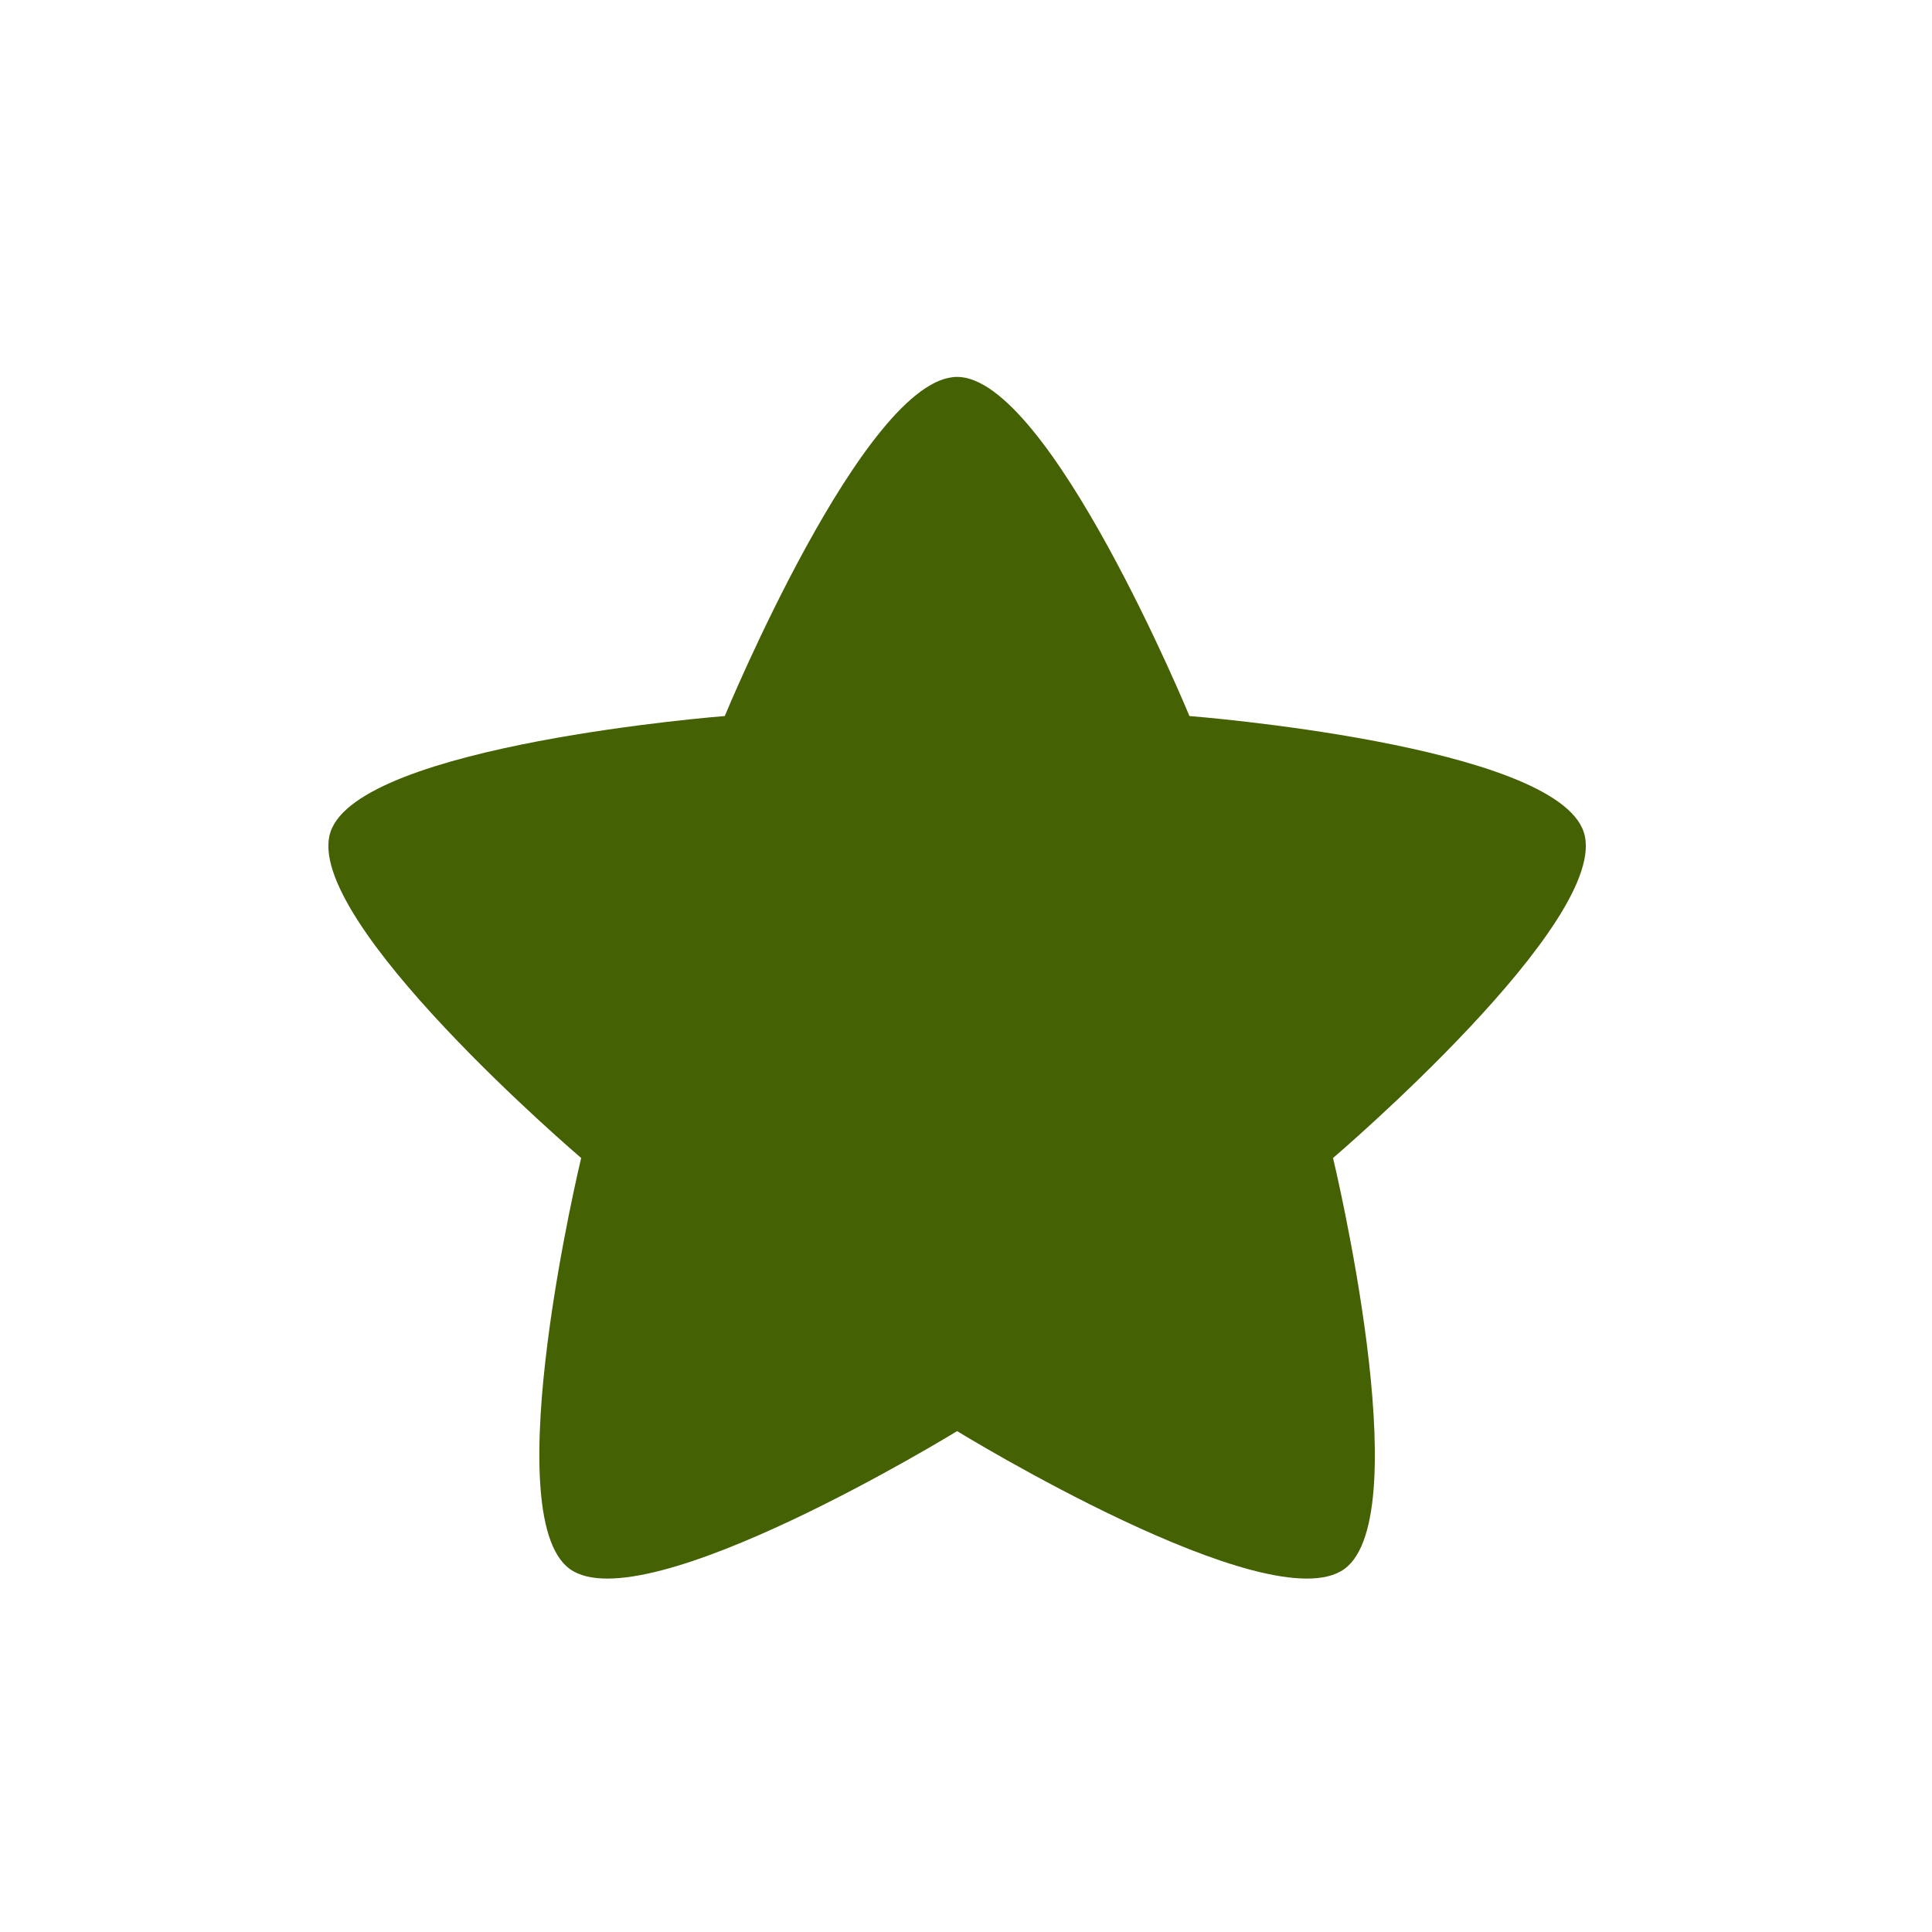 <?xml version="1.0" standalone="no"?><!DOCTYPE svg PUBLIC "-//W3C//DTD SVG 1.1//EN" "http://www.w3.org/Graphics/SVG/1.1/DTD/svg11.dtd"><svg width="100%" height="100%" viewBox="0 0 82 82" version="1.1" xmlns="http://www.w3.org/2000/svg" xmlns:xlink="http://www.w3.org/1999/xlink" xml:space="preserve" style="fill-rule:evenodd;clip-rule:evenodd;stroke-linejoin:round;stroke-miterlimit:1.414;"><path id="star-off" d="M40.622,15.997c3.915,0 9.862,14.394 9.862,14.394c0,0 15.528,1.208 16.737,4.931c1.21,3.723 -10.643,13.827 -10.643,13.827c0,0 3.65,15.141 0.483,17.442c-3.166,2.3 -16.439,-5.85 -16.439,-5.85c0,0 -13.272,8.15 -16.439,5.85c-3.166,-2.301 0.483,-17.442 0.483,-17.442c0,0 -11.852,-10.104 -10.643,-13.827c1.21,-3.723 16.738,-4.931 16.738,-4.931c0,0 5.947,-14.394 9.861,-14.394Z" style="fill:#446204;"/></svg>